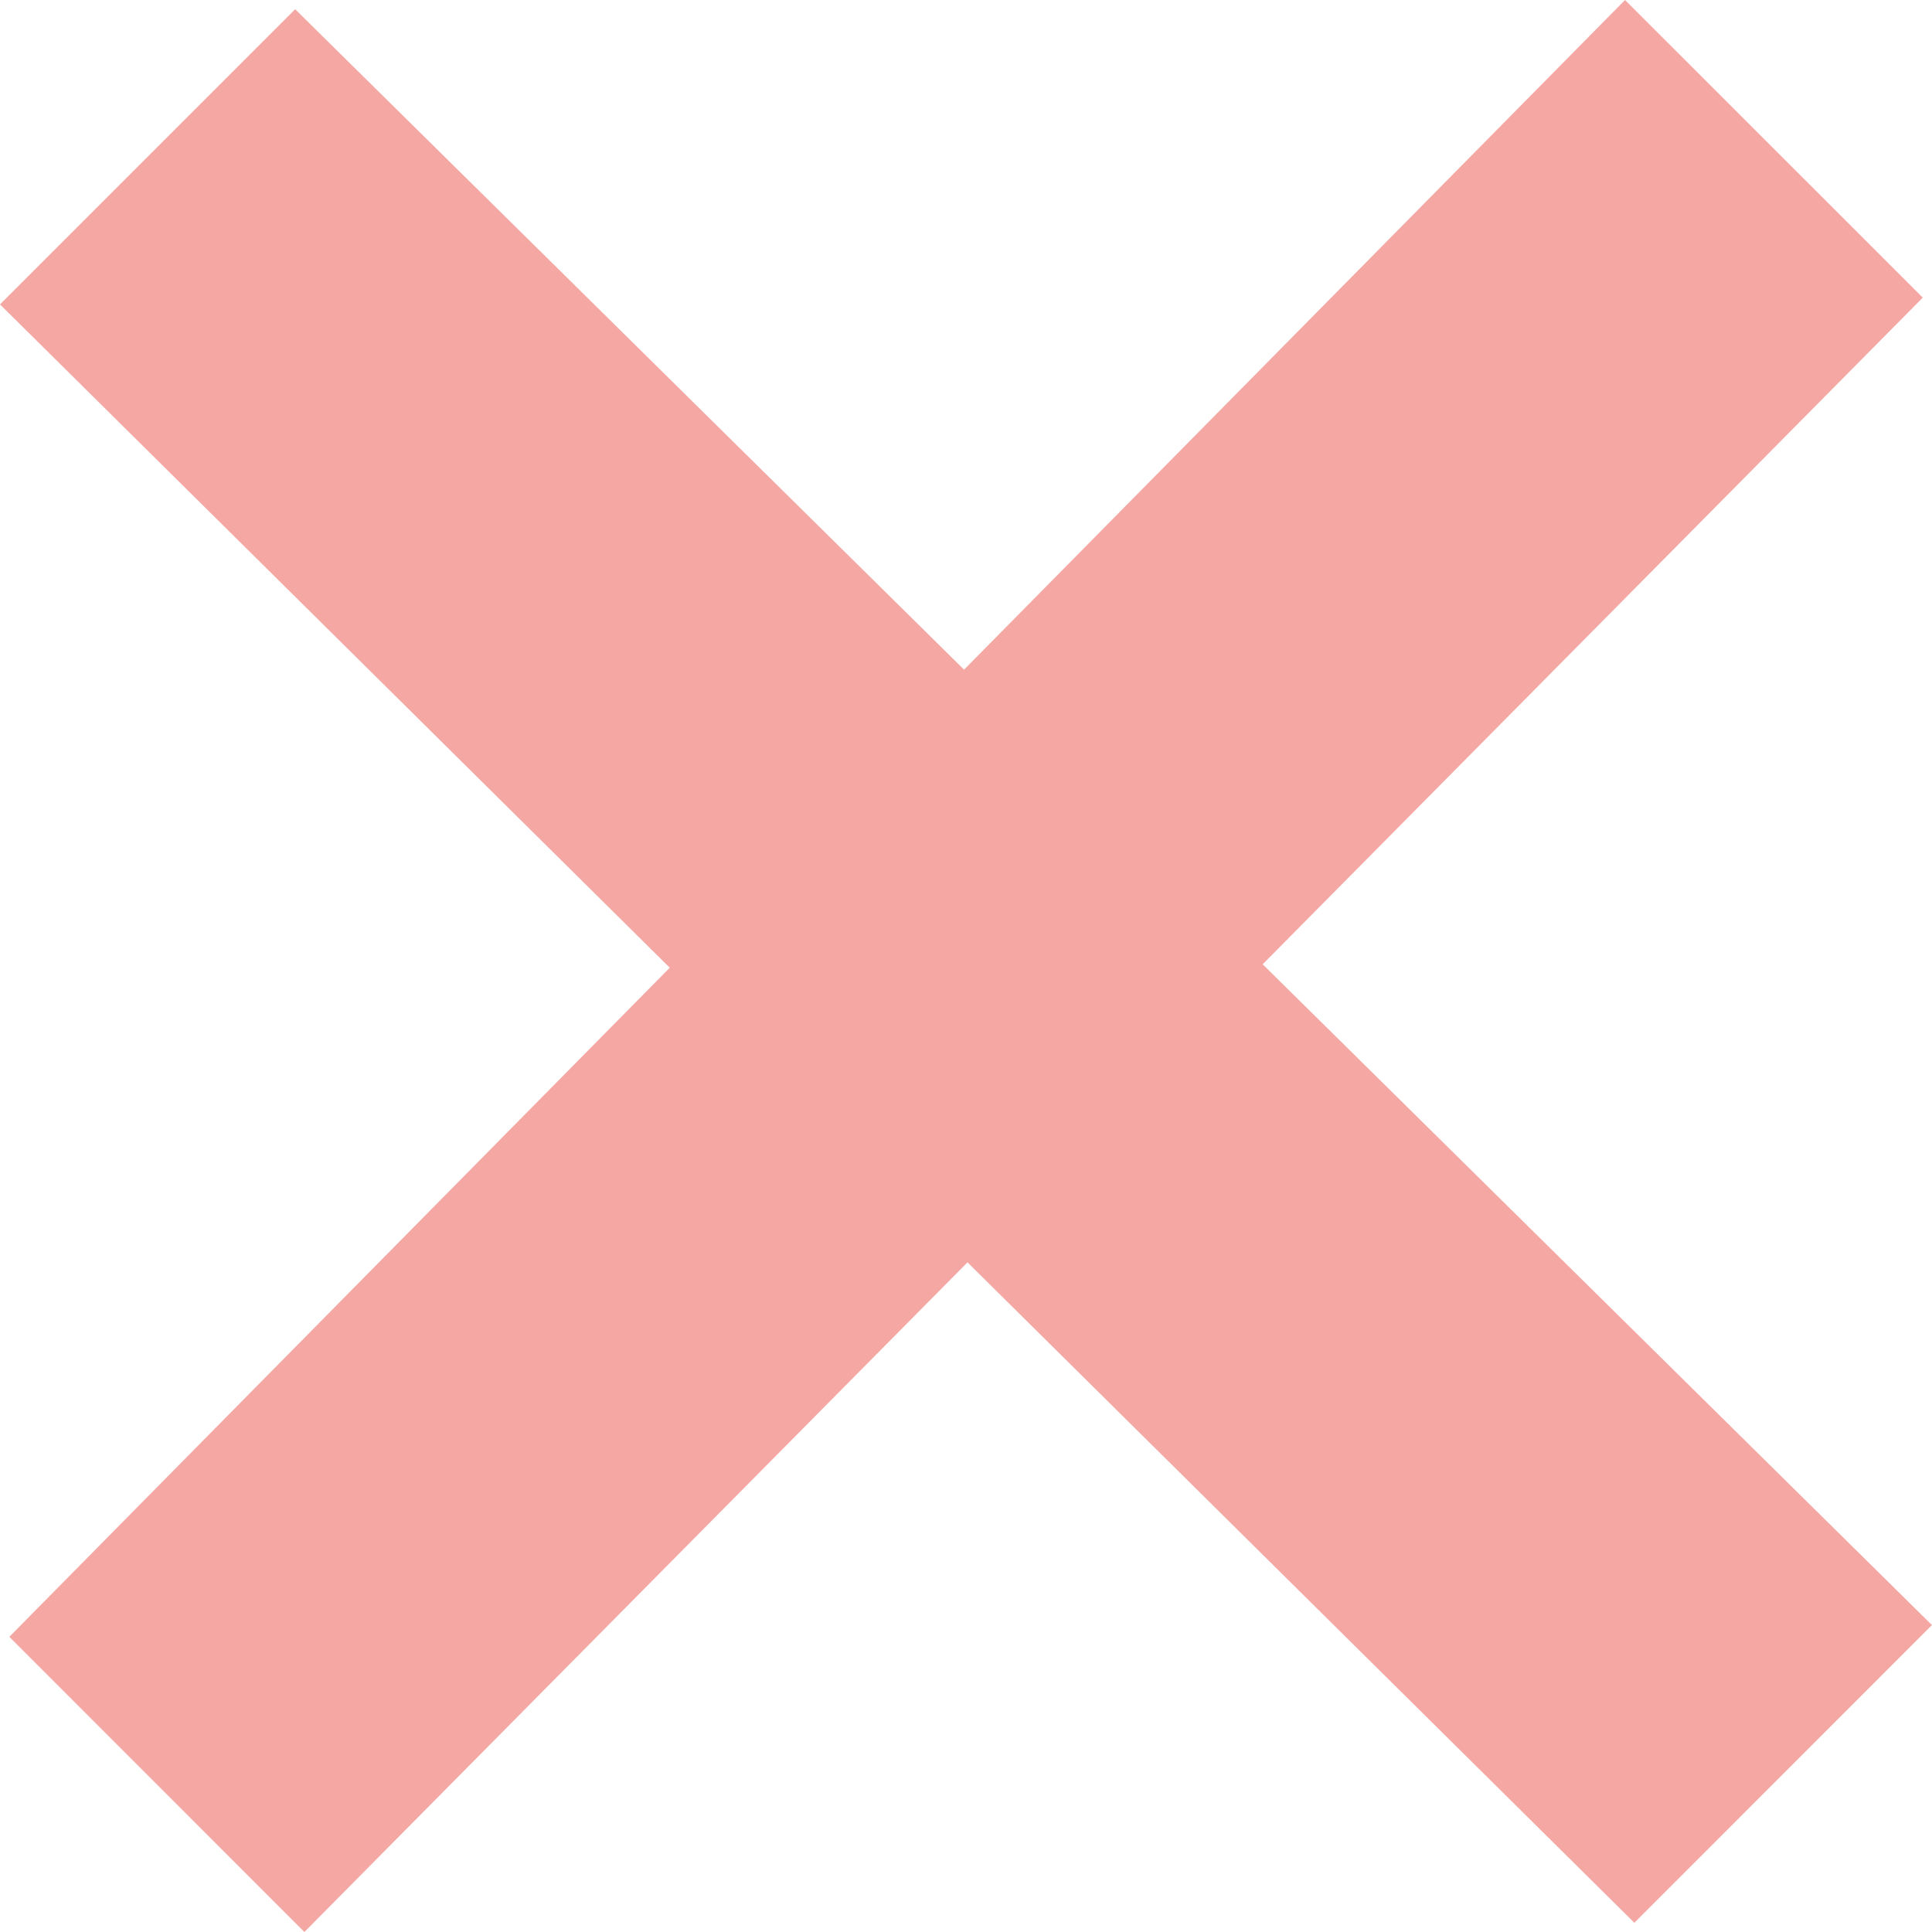 <svg fill="none" xmlns="http://www.w3.org/2000/svg" viewBox="0 0 18 18">
  <g clip-path="url(#a)">
    <path d="m18 15.141-6.236-6.157 6.15-6.211L15.14 0 8.982 6.239 2.75.086 0 2.836l6.24 6.18L.087 15.25 2.836 18l6.178-6.239 6.213 6.153L18 15.14Z" fill="#F4A7A3"/>
  </g>
  <defs>
    <clipPath id="a">
      <path fill="#fff" d="M0 0h18v18H0z"/>
    </clipPath>
  </defs>
</svg>